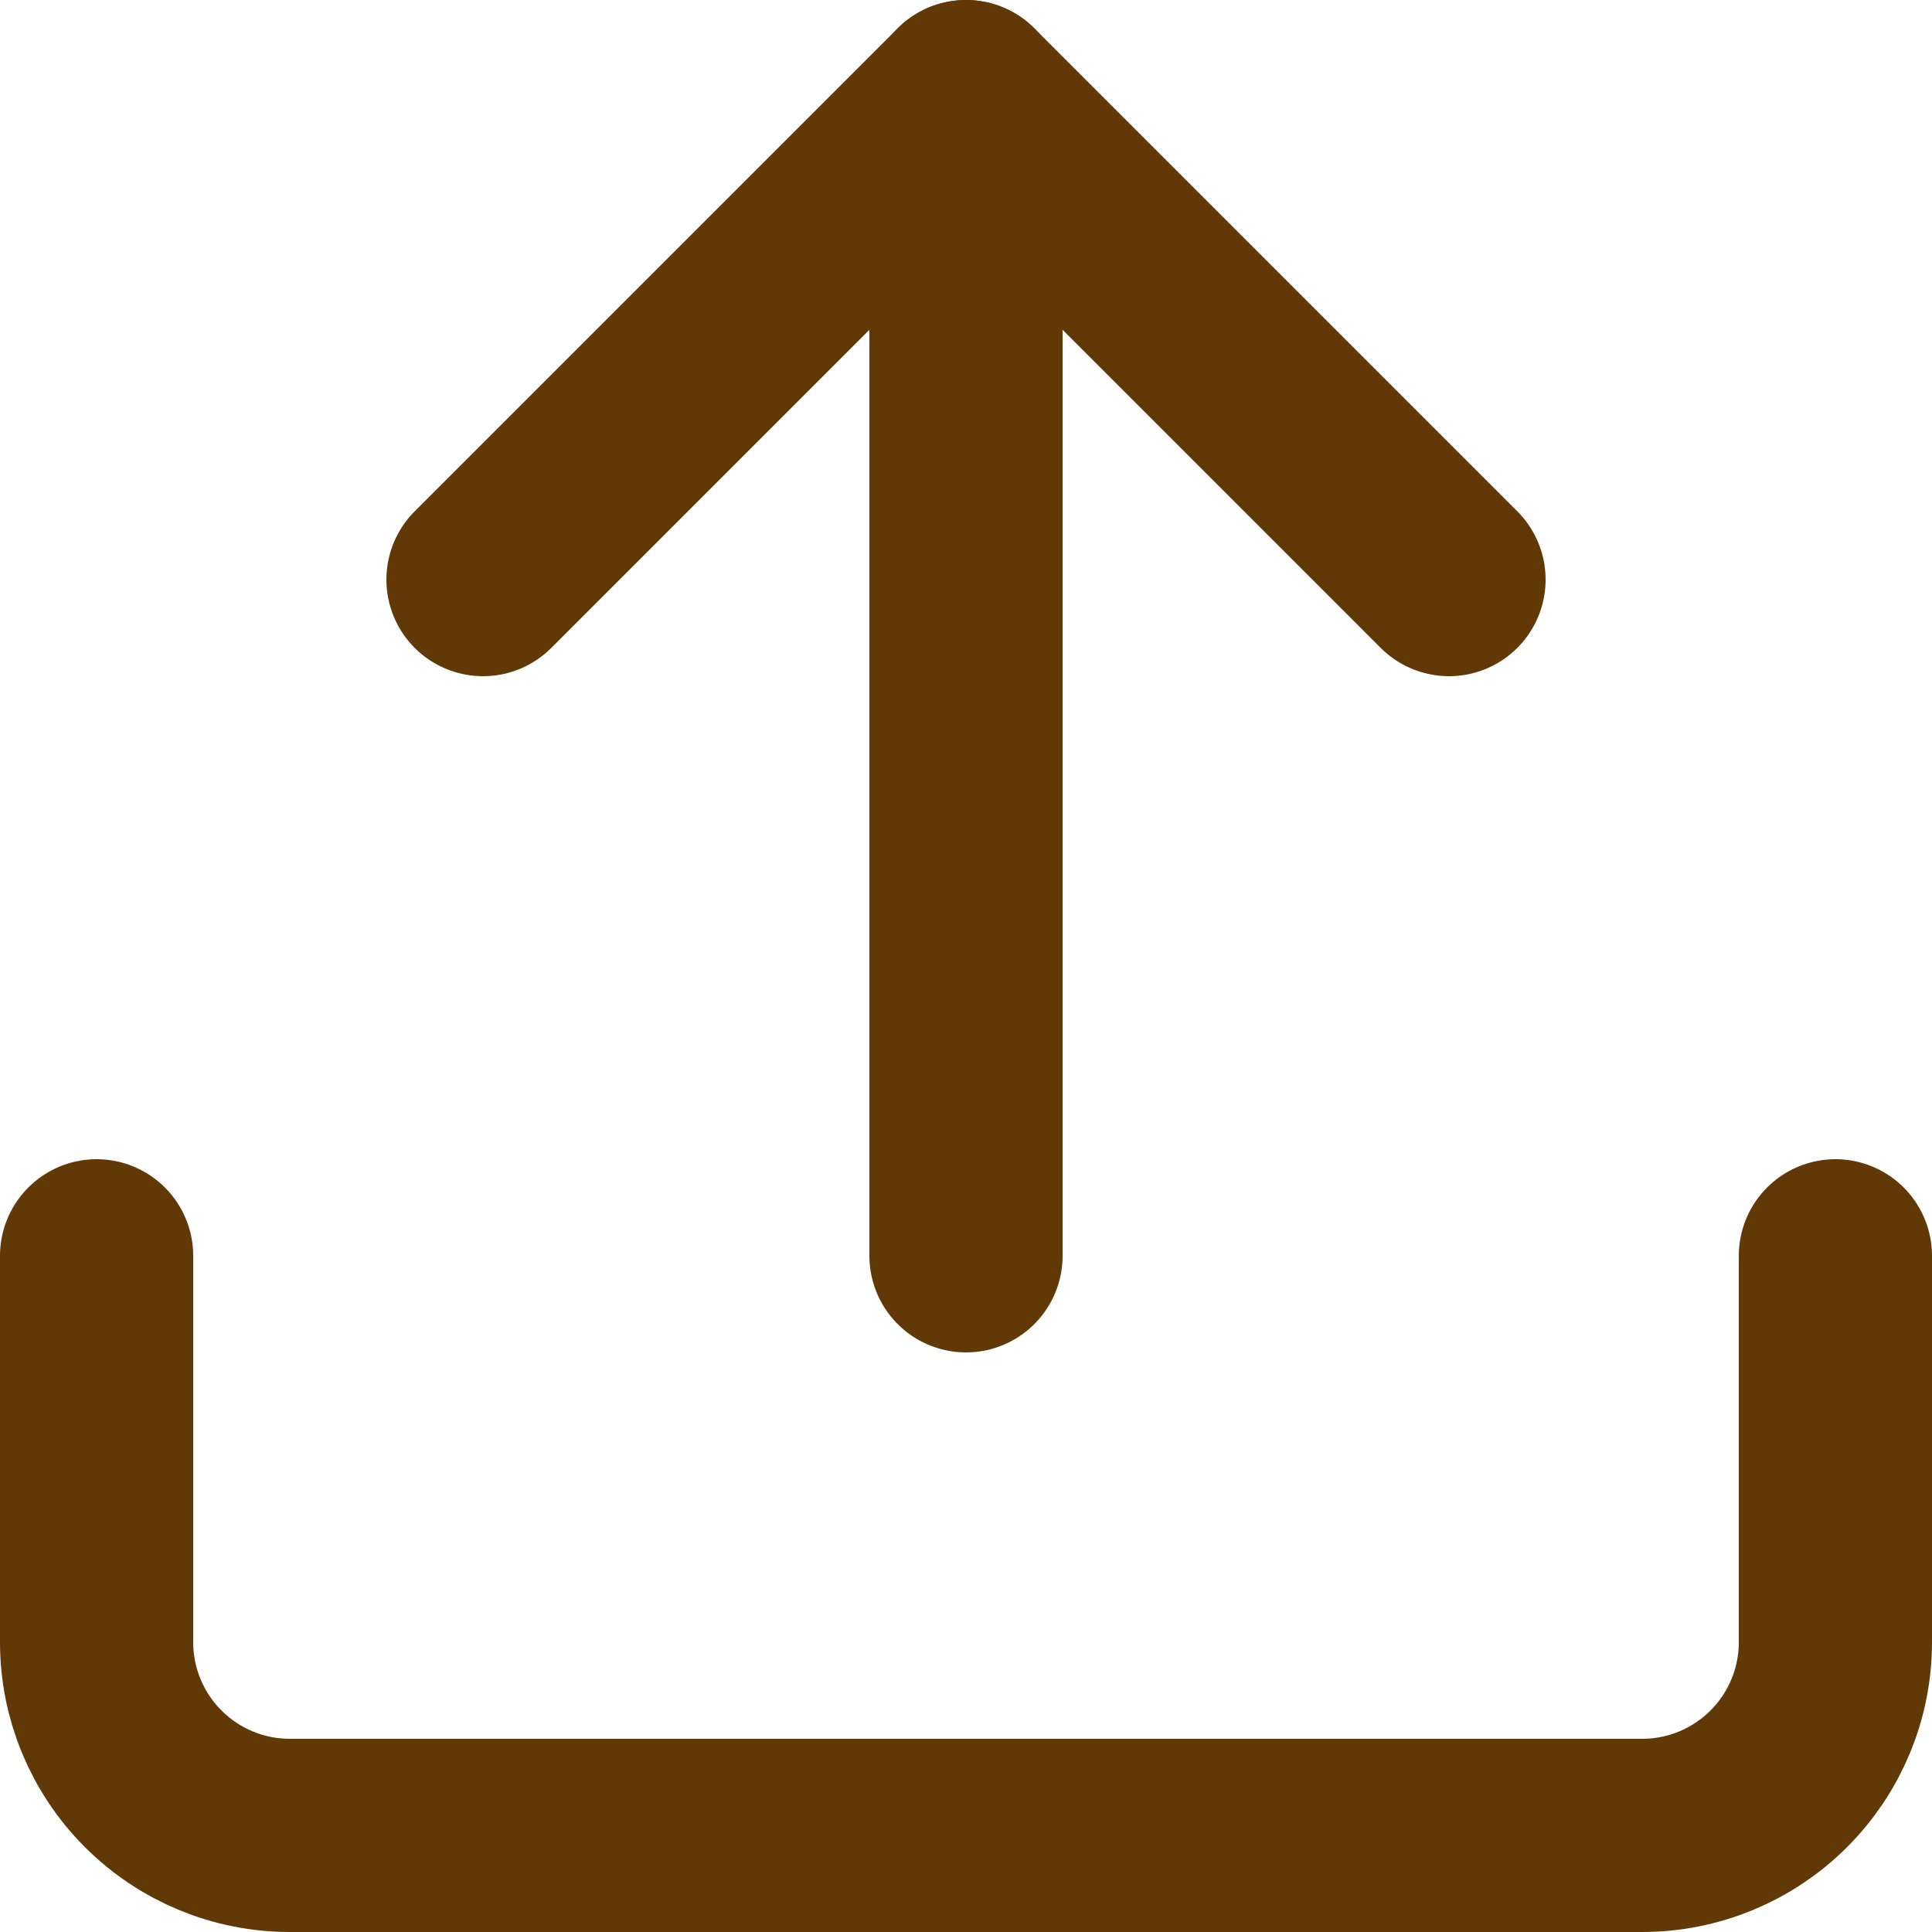 <svg width="30" height="30" viewBox="0 0 30 30" fill="none" xmlns="http://www.w3.org/2000/svg">
<path d="M28.5 19.5V25.5C28.5 26.296 28.184 27.059 27.621 27.621C27.059 28.184 26.296 28.5 25.5 28.5H4.5C3.704 28.5 2.941 28.184 2.379 27.621C1.816 27.059 1.5 26.296 1.5 25.5V19.5" stroke="#613907" stroke-width="3" stroke-linecap="round" stroke-linejoin="round"/>
<path d="M22.5 9L15 1.5L7.5 9" stroke="#613907" stroke-width="3" stroke-linecap="round" stroke-linejoin="round"/>
<path d="M15 1.5V19.5" stroke="#613907" stroke-width="3" stroke-linecap="round" stroke-linejoin="round"/>
</svg>
